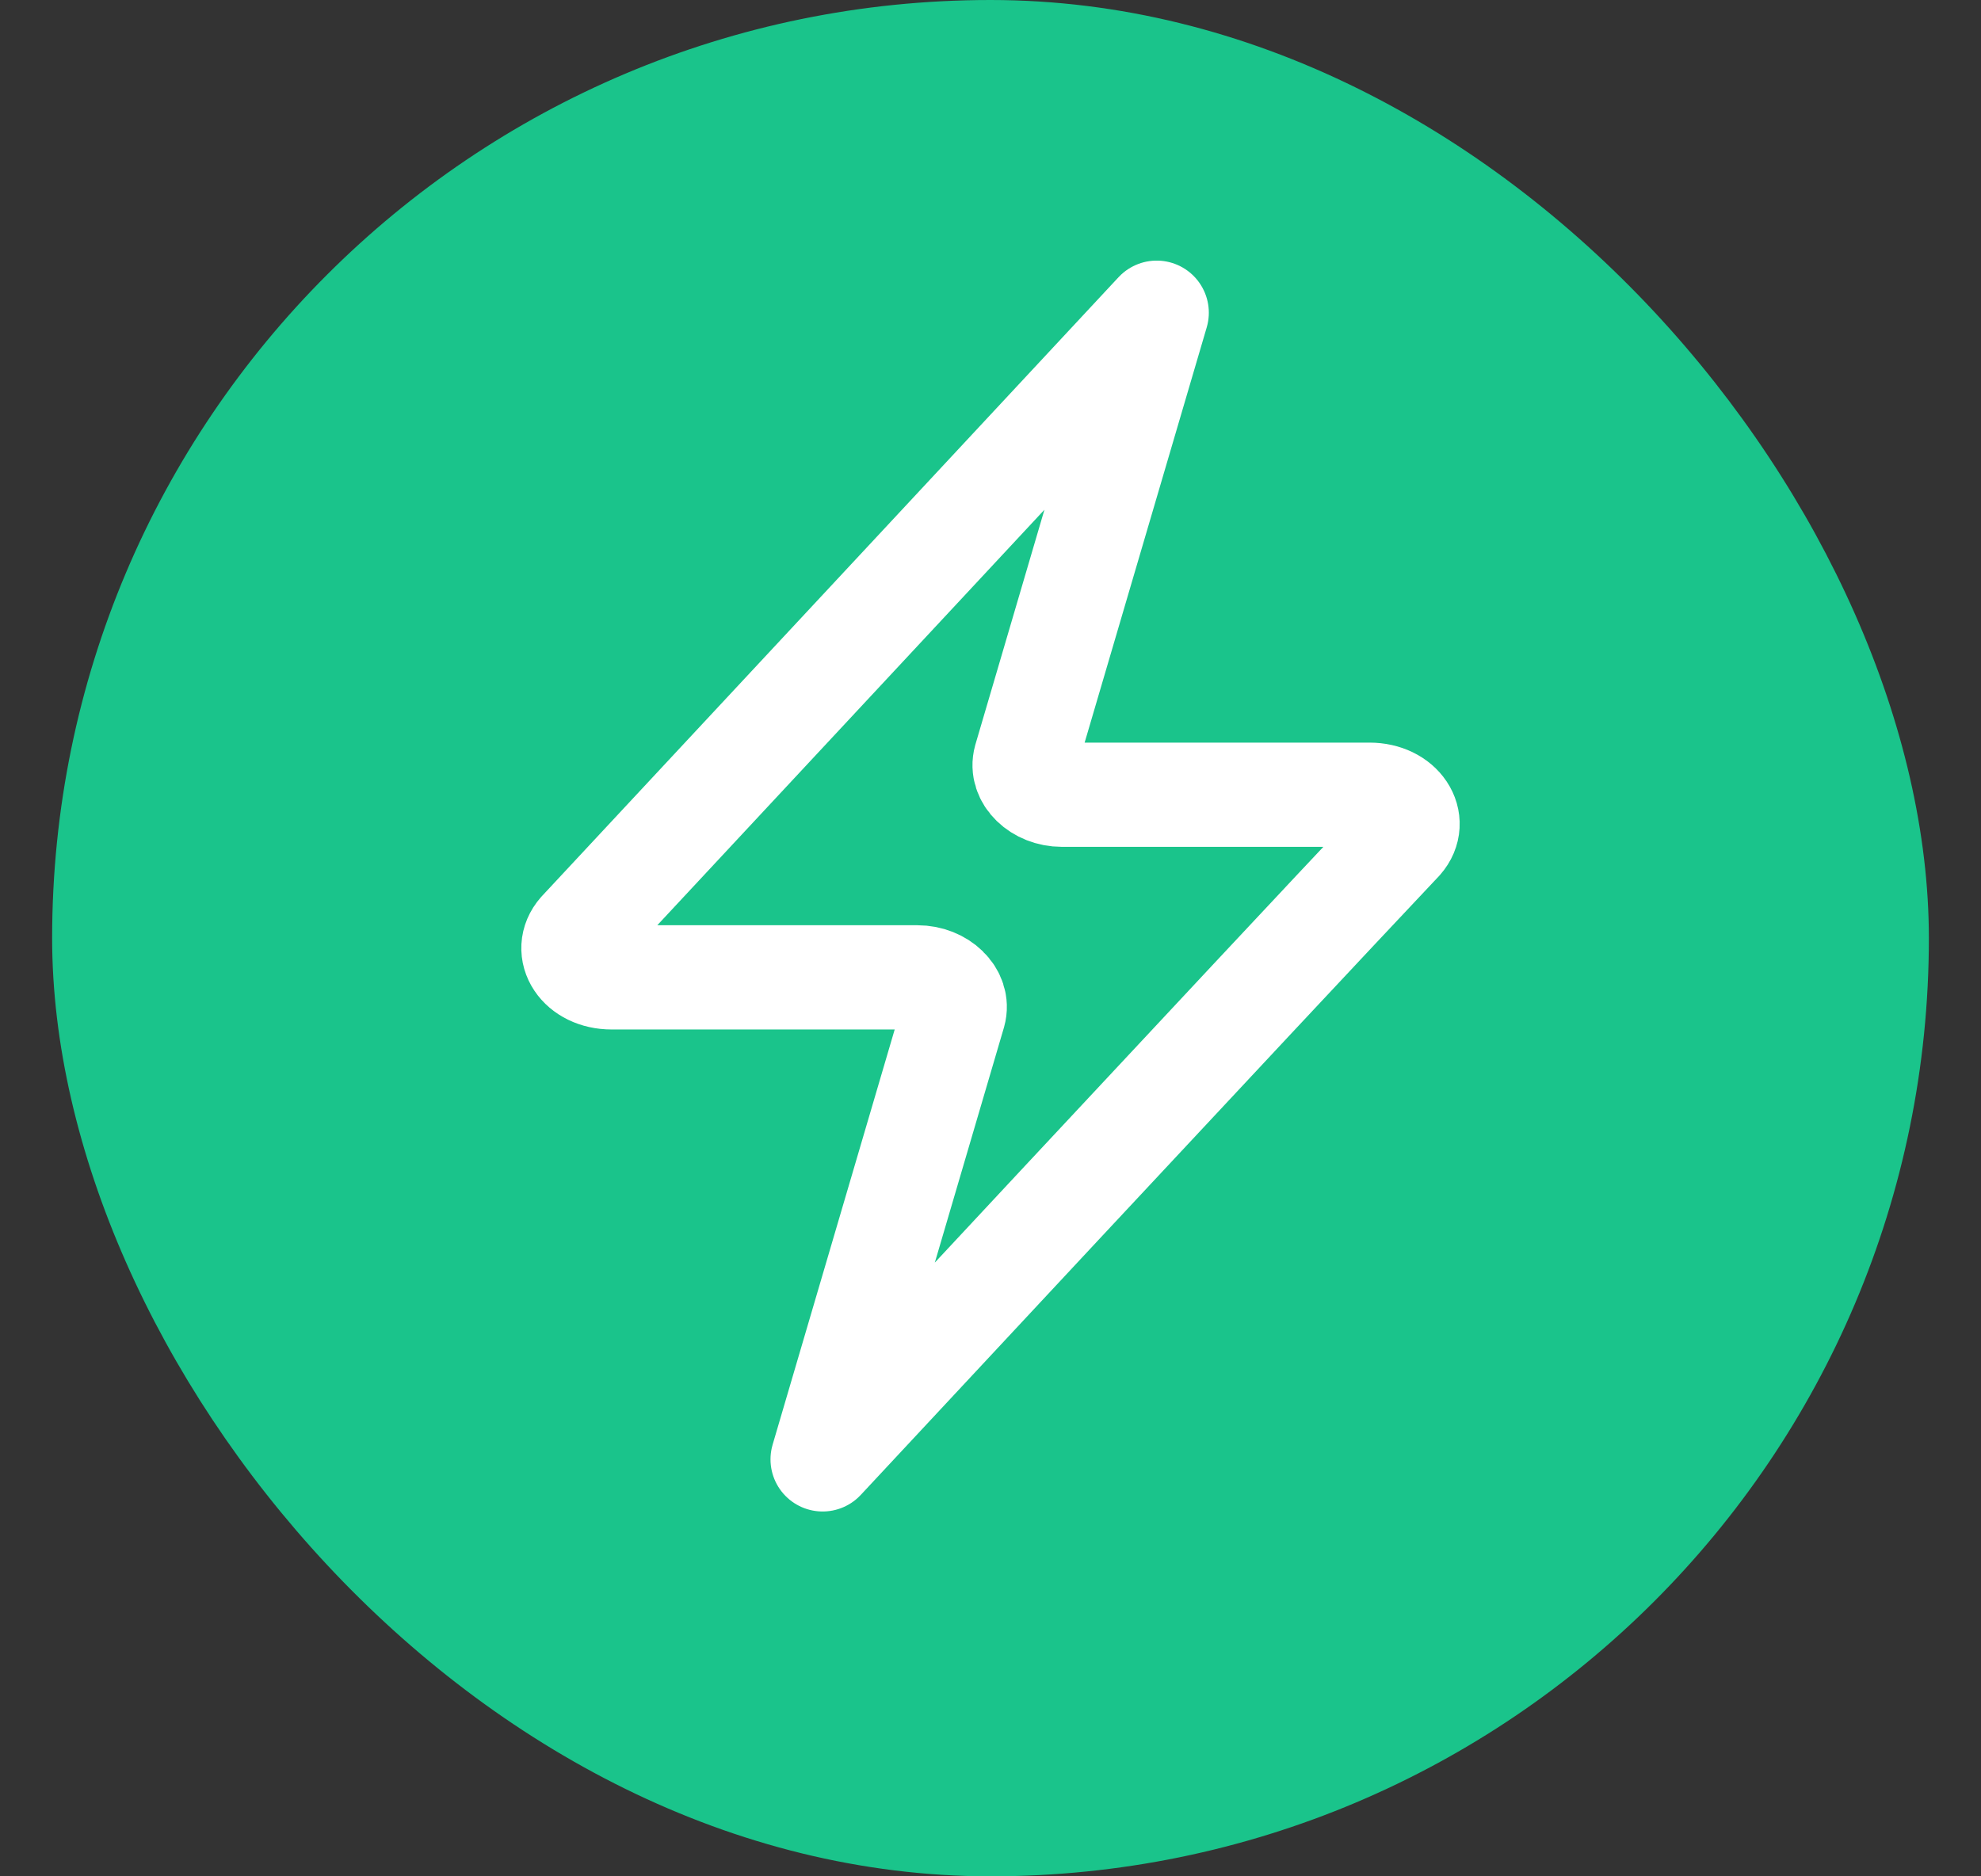 <svg width="19" height="18" viewBox="0 0 19 18" fill="none" xmlns="http://www.w3.org/2000/svg">
<rect x="0" y="0" width="19" height="18" fill="#333333" stroke="none"/>
<rect x="0.5" width="18" height="18" rx="9" fill="#1AC48B"/>
<path d="M7.89 14L9.149 9.717C9.197 9.546 9.022 9.376 8.799 9.376H5.866C5.563 9.376 5.403 9.121 5.563 8.938C6.902 7.502 11.094 3 11.094 3L9.835 7.283C9.787 7.454 9.962 7.624 10.185 7.624H13.134C13.437 7.624 13.597 7.879 13.437 8.062C12.082 9.498 7.89 14 7.89 14Z" stroke="white" stroke-miterlimit="10" stroke-linejoin="round"/>
</svg>
